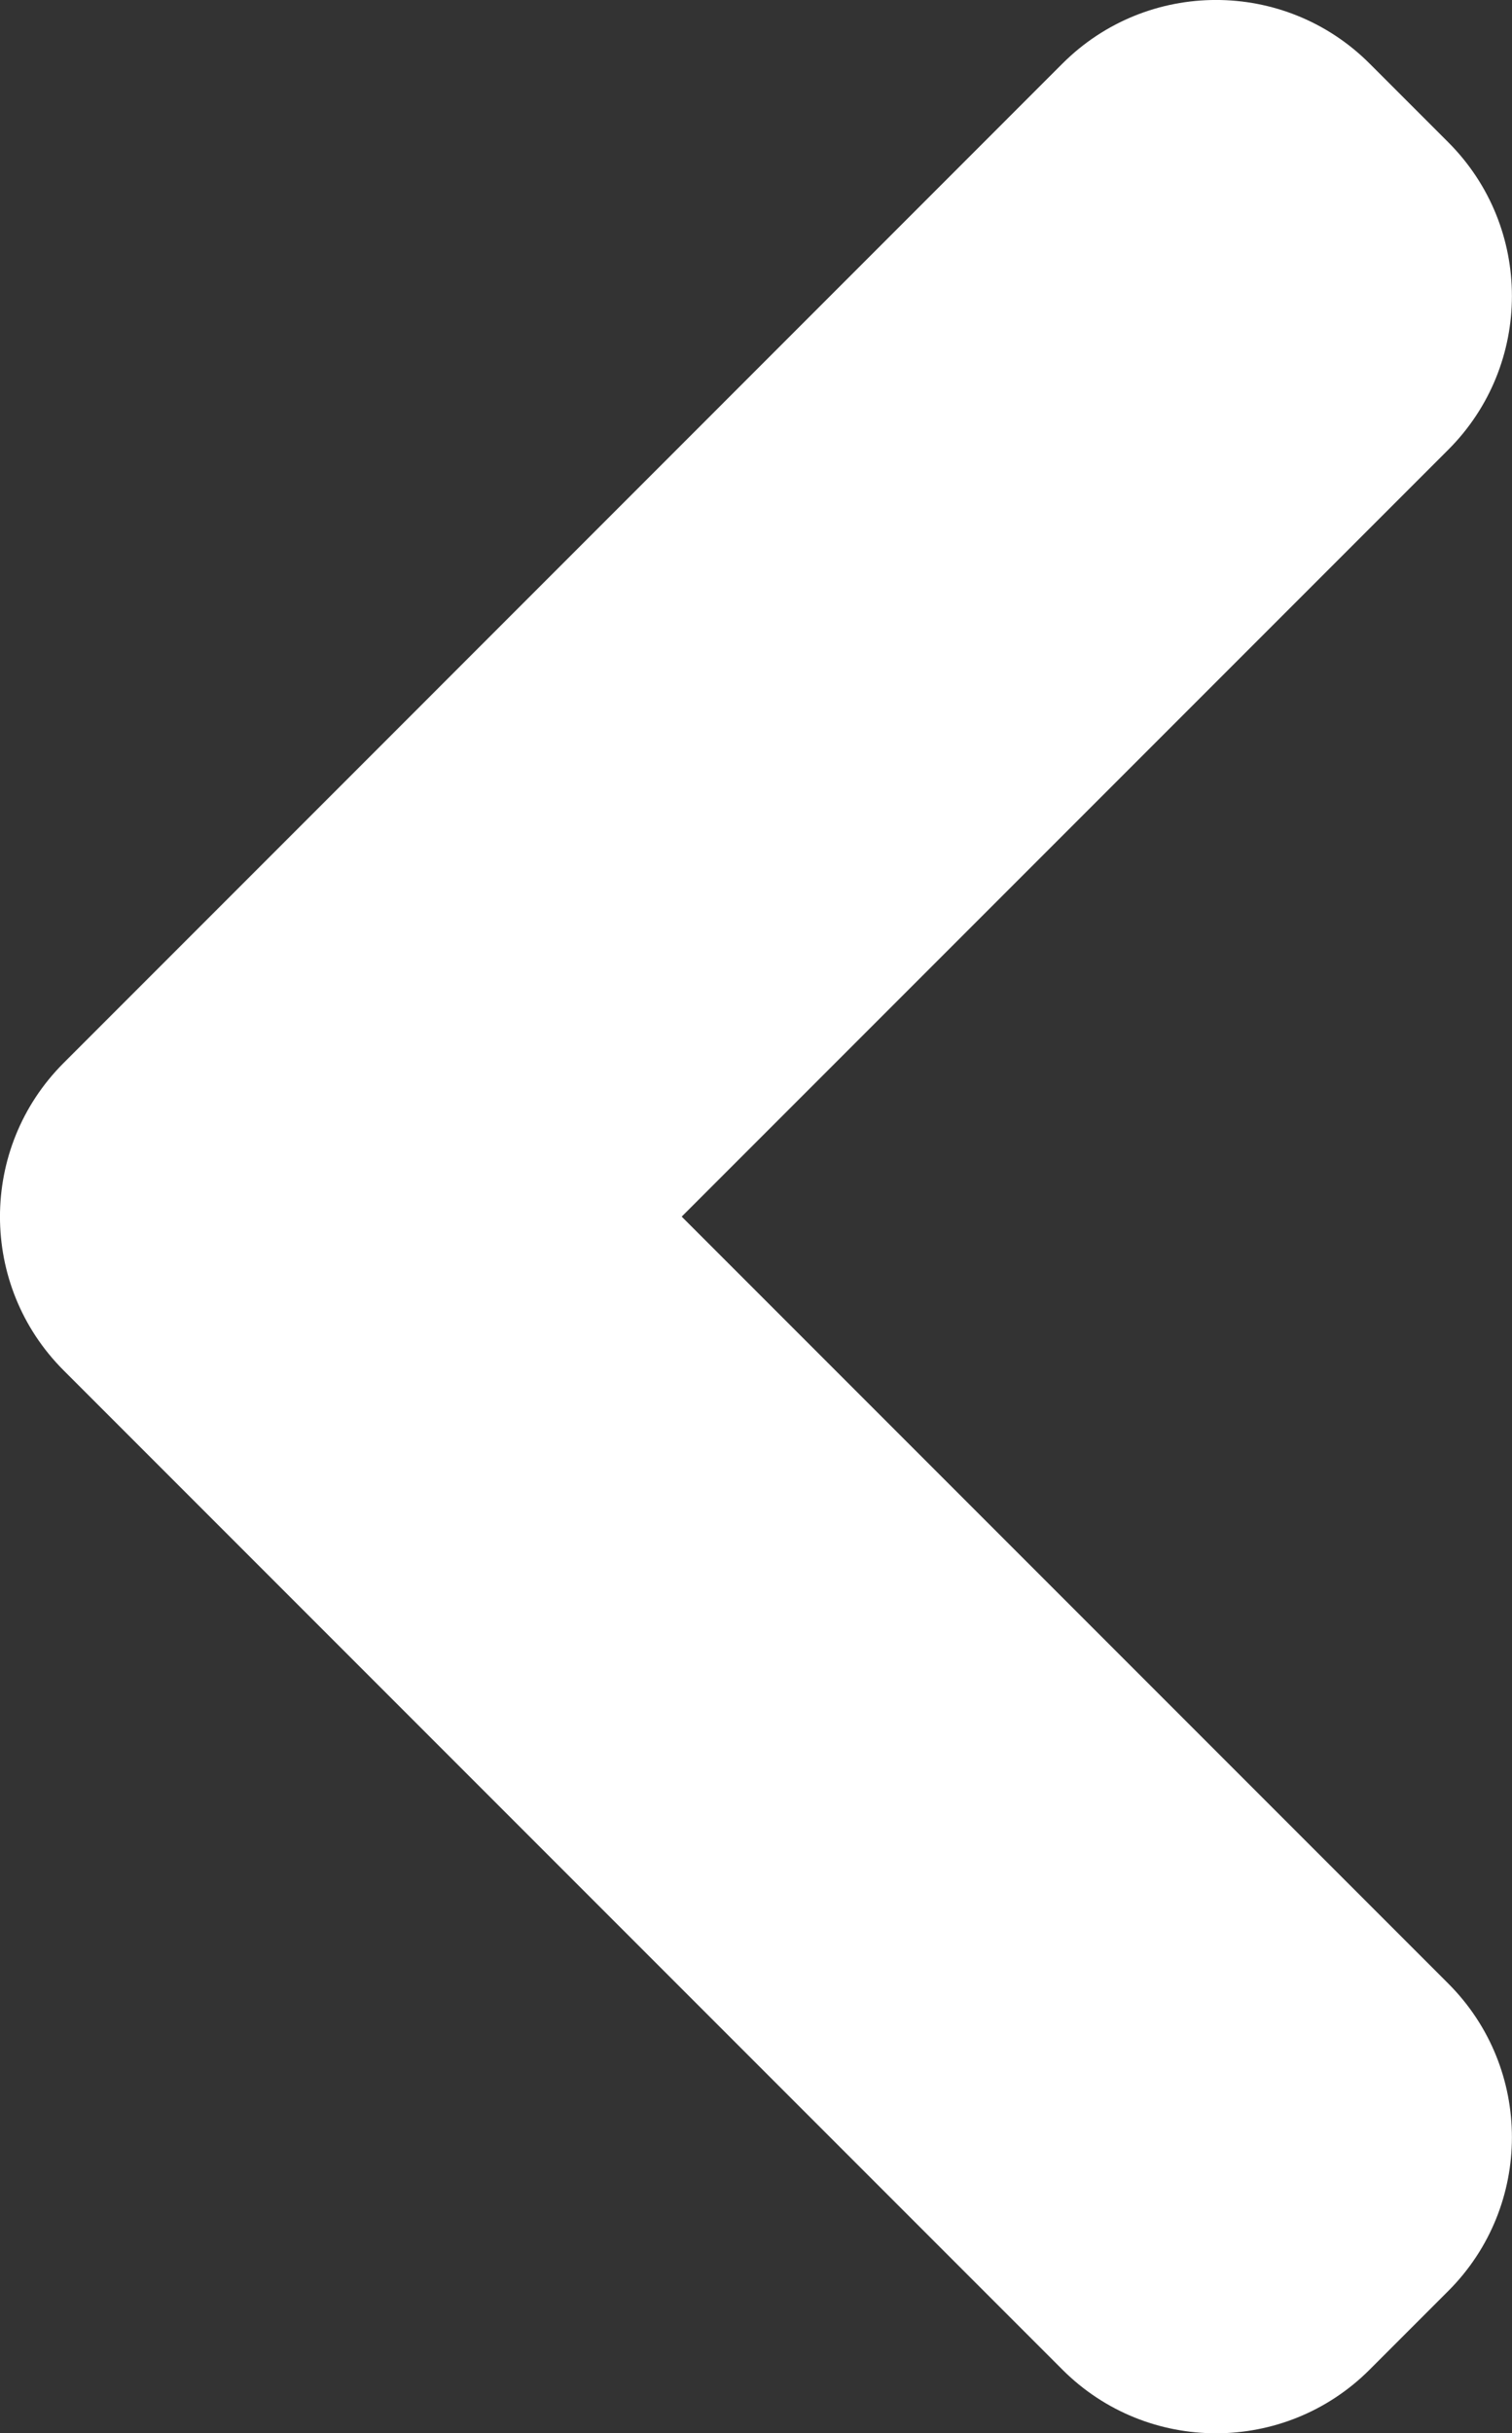 <?xml version="1.0" encoding="UTF-8"?><svg id="_?덉씠??1" xmlns="http://www.w3.org/2000/svg" viewBox="0 0 145.29 233.71"><rect x="0" y="0" width="145.29" height="233.71" fill="#333333" stroke="none"/><defs><style>.cls-1{fill:#fff;}</style></defs><path class="cls-1" d="m65.51,116.85l73.66-73.66c8.15-8.15,8.15-21.37,0-29.52l-7.56-7.56c-8.15-8.15-21.37-8.15-29.52,0L28.43,79.78l-22.32,22.32c-8.15,8.15-8.15,21.37,0,29.52l22.32,22.32,73.66,73.66c8.15,8.15,21.37,8.15,29.52,0l7.56-7.56c8.15-8.15,8.15-21.37,0-29.52l-73.66-73.66Z"/></svg>